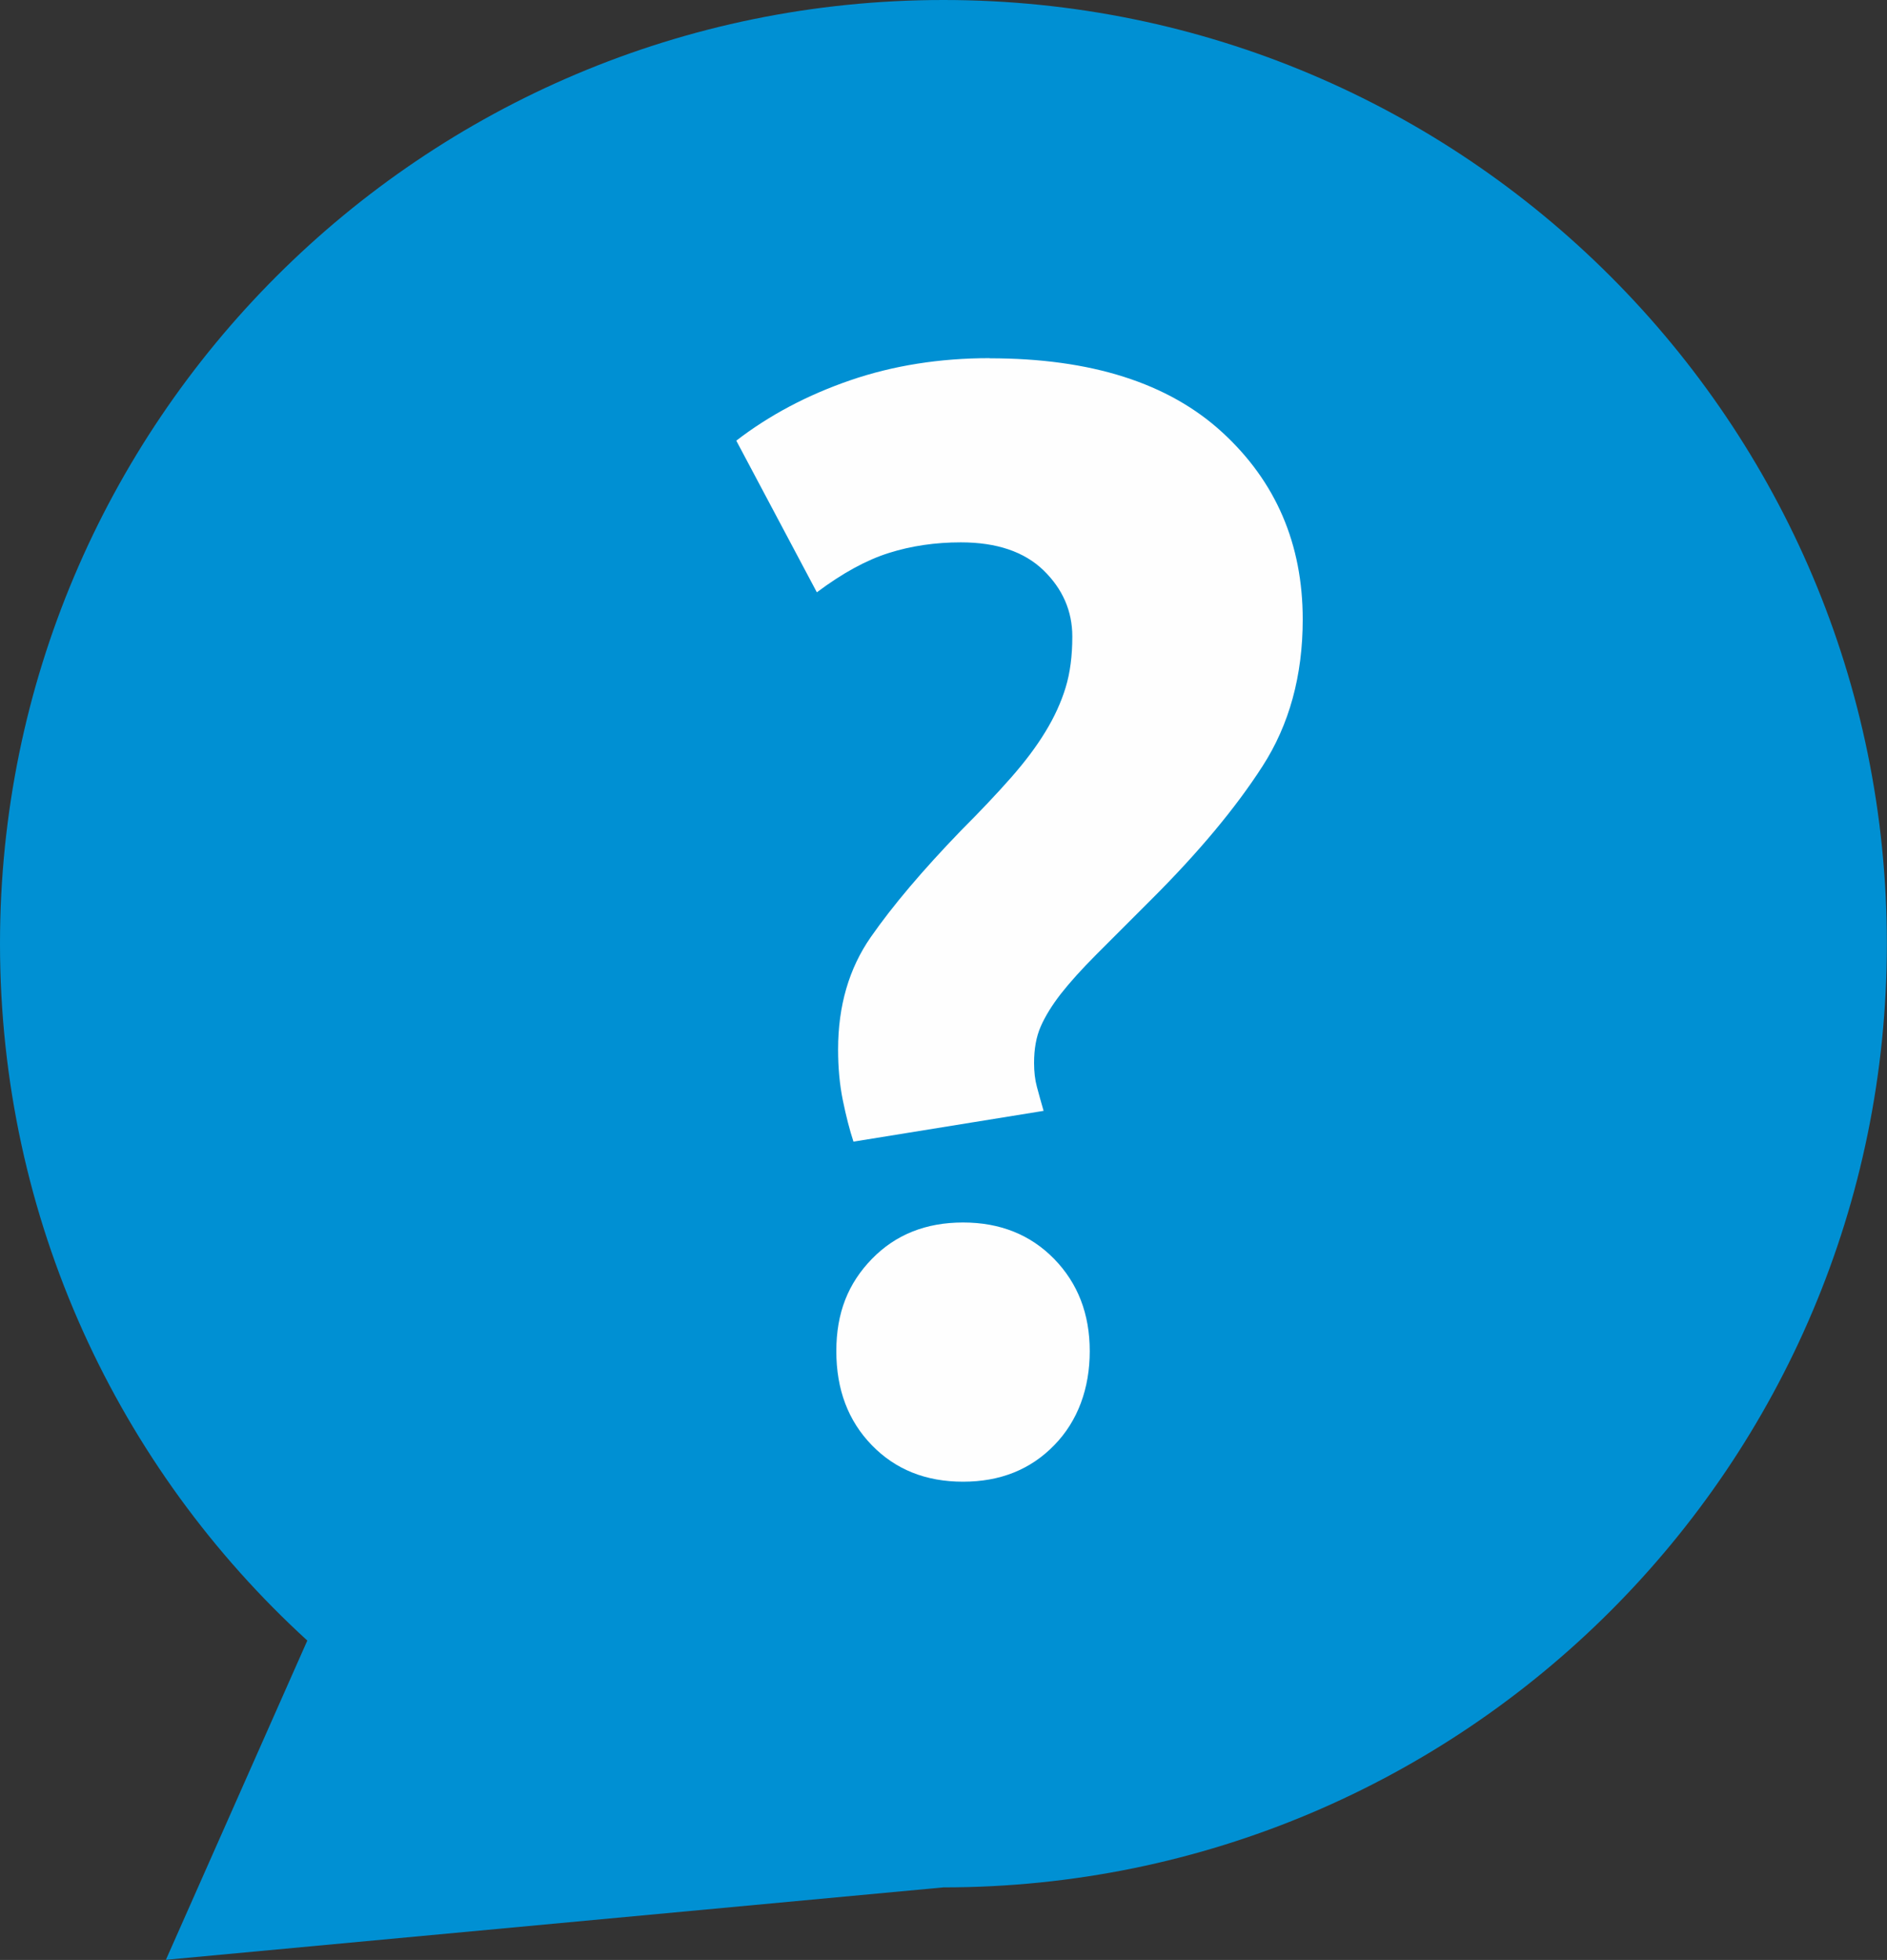 <?xml version="1.0" encoding="UTF-8"?><svg id="Layer_2" xmlns="http://www.w3.org/2000/svg" viewBox="0 0 138.65 143.97"><rect x="0" y="0" width="138.65" height="143.97" fill="#333333" stroke="none"/><defs><style>.cls-1{fill:#0090d3;}.cls-2{fill:#fefefe;}</style></defs><g id="Layer_1-2"><path class="cls-1" d="m69.32,0C31.04,0,0,31.04,0,69.32c0,20.28,8.71,38.52,22.58,51.19l-10.39,23.45,57.13-5.32c38.29,0,69.32-31.04,69.32-69.32S107.61,0,69.32,0Z"/><path class="cls-2" d="m72.73,26.32c7.43,0,13.12,1.81,17.07,5.43,3.95,3.62,5.92,8.21,5.92,13.75,0,4.14-.99,7.74-2.96,10.79-1.97,3.06-4.7,6.33-8.18,9.8l-4.02,4.02c-1.08,1.08-1.95,2.05-2.61,2.89-.66.85-1.15,1.65-1.48,2.4-.33.75-.49,1.65-.49,2.68,0,.66.07,1.25.21,1.76.14.52.3,1.11.49,1.76l-13.97,2.26c-.28-.85-.54-1.86-.78-3.03-.24-1.17-.35-2.42-.35-3.74,0-3.2.8-5.95,2.4-8.25,1.6-2.3,3.81-4.91,6.63-7.83,1.41-1.41,2.63-2.7,3.67-3.88,1.03-1.17,1.88-2.3,2.54-3.39.66-1.08,1.15-2.16,1.48-3.24.33-1.08.49-2.33.49-3.74,0-1.88-.71-3.5-2.12-4.87-1.41-1.36-3.43-2.05-6.07-2.05-1.88,0-3.65.26-5.29.78-1.65.52-3.41,1.48-5.29,2.89l-5.92-11.14c2.44-1.88,5.24-3.36,8.39-4.44,3.15-1.08,6.56-1.62,10.23-1.62Zm-1.97,63.48c2.73,0,4.96.9,6.7,2.68,1.74,1.79,2.61,4.04,2.61,6.77s-.87,5.13-2.61,6.91c-1.74,1.79-3.97,2.68-6.7,2.68s-4.96-.89-6.7-2.68c-1.74-1.79-2.61-4.09-2.61-6.91s.87-4.98,2.61-6.77c1.74-1.79,3.97-2.68,6.7-2.68Z"/></g></svg>